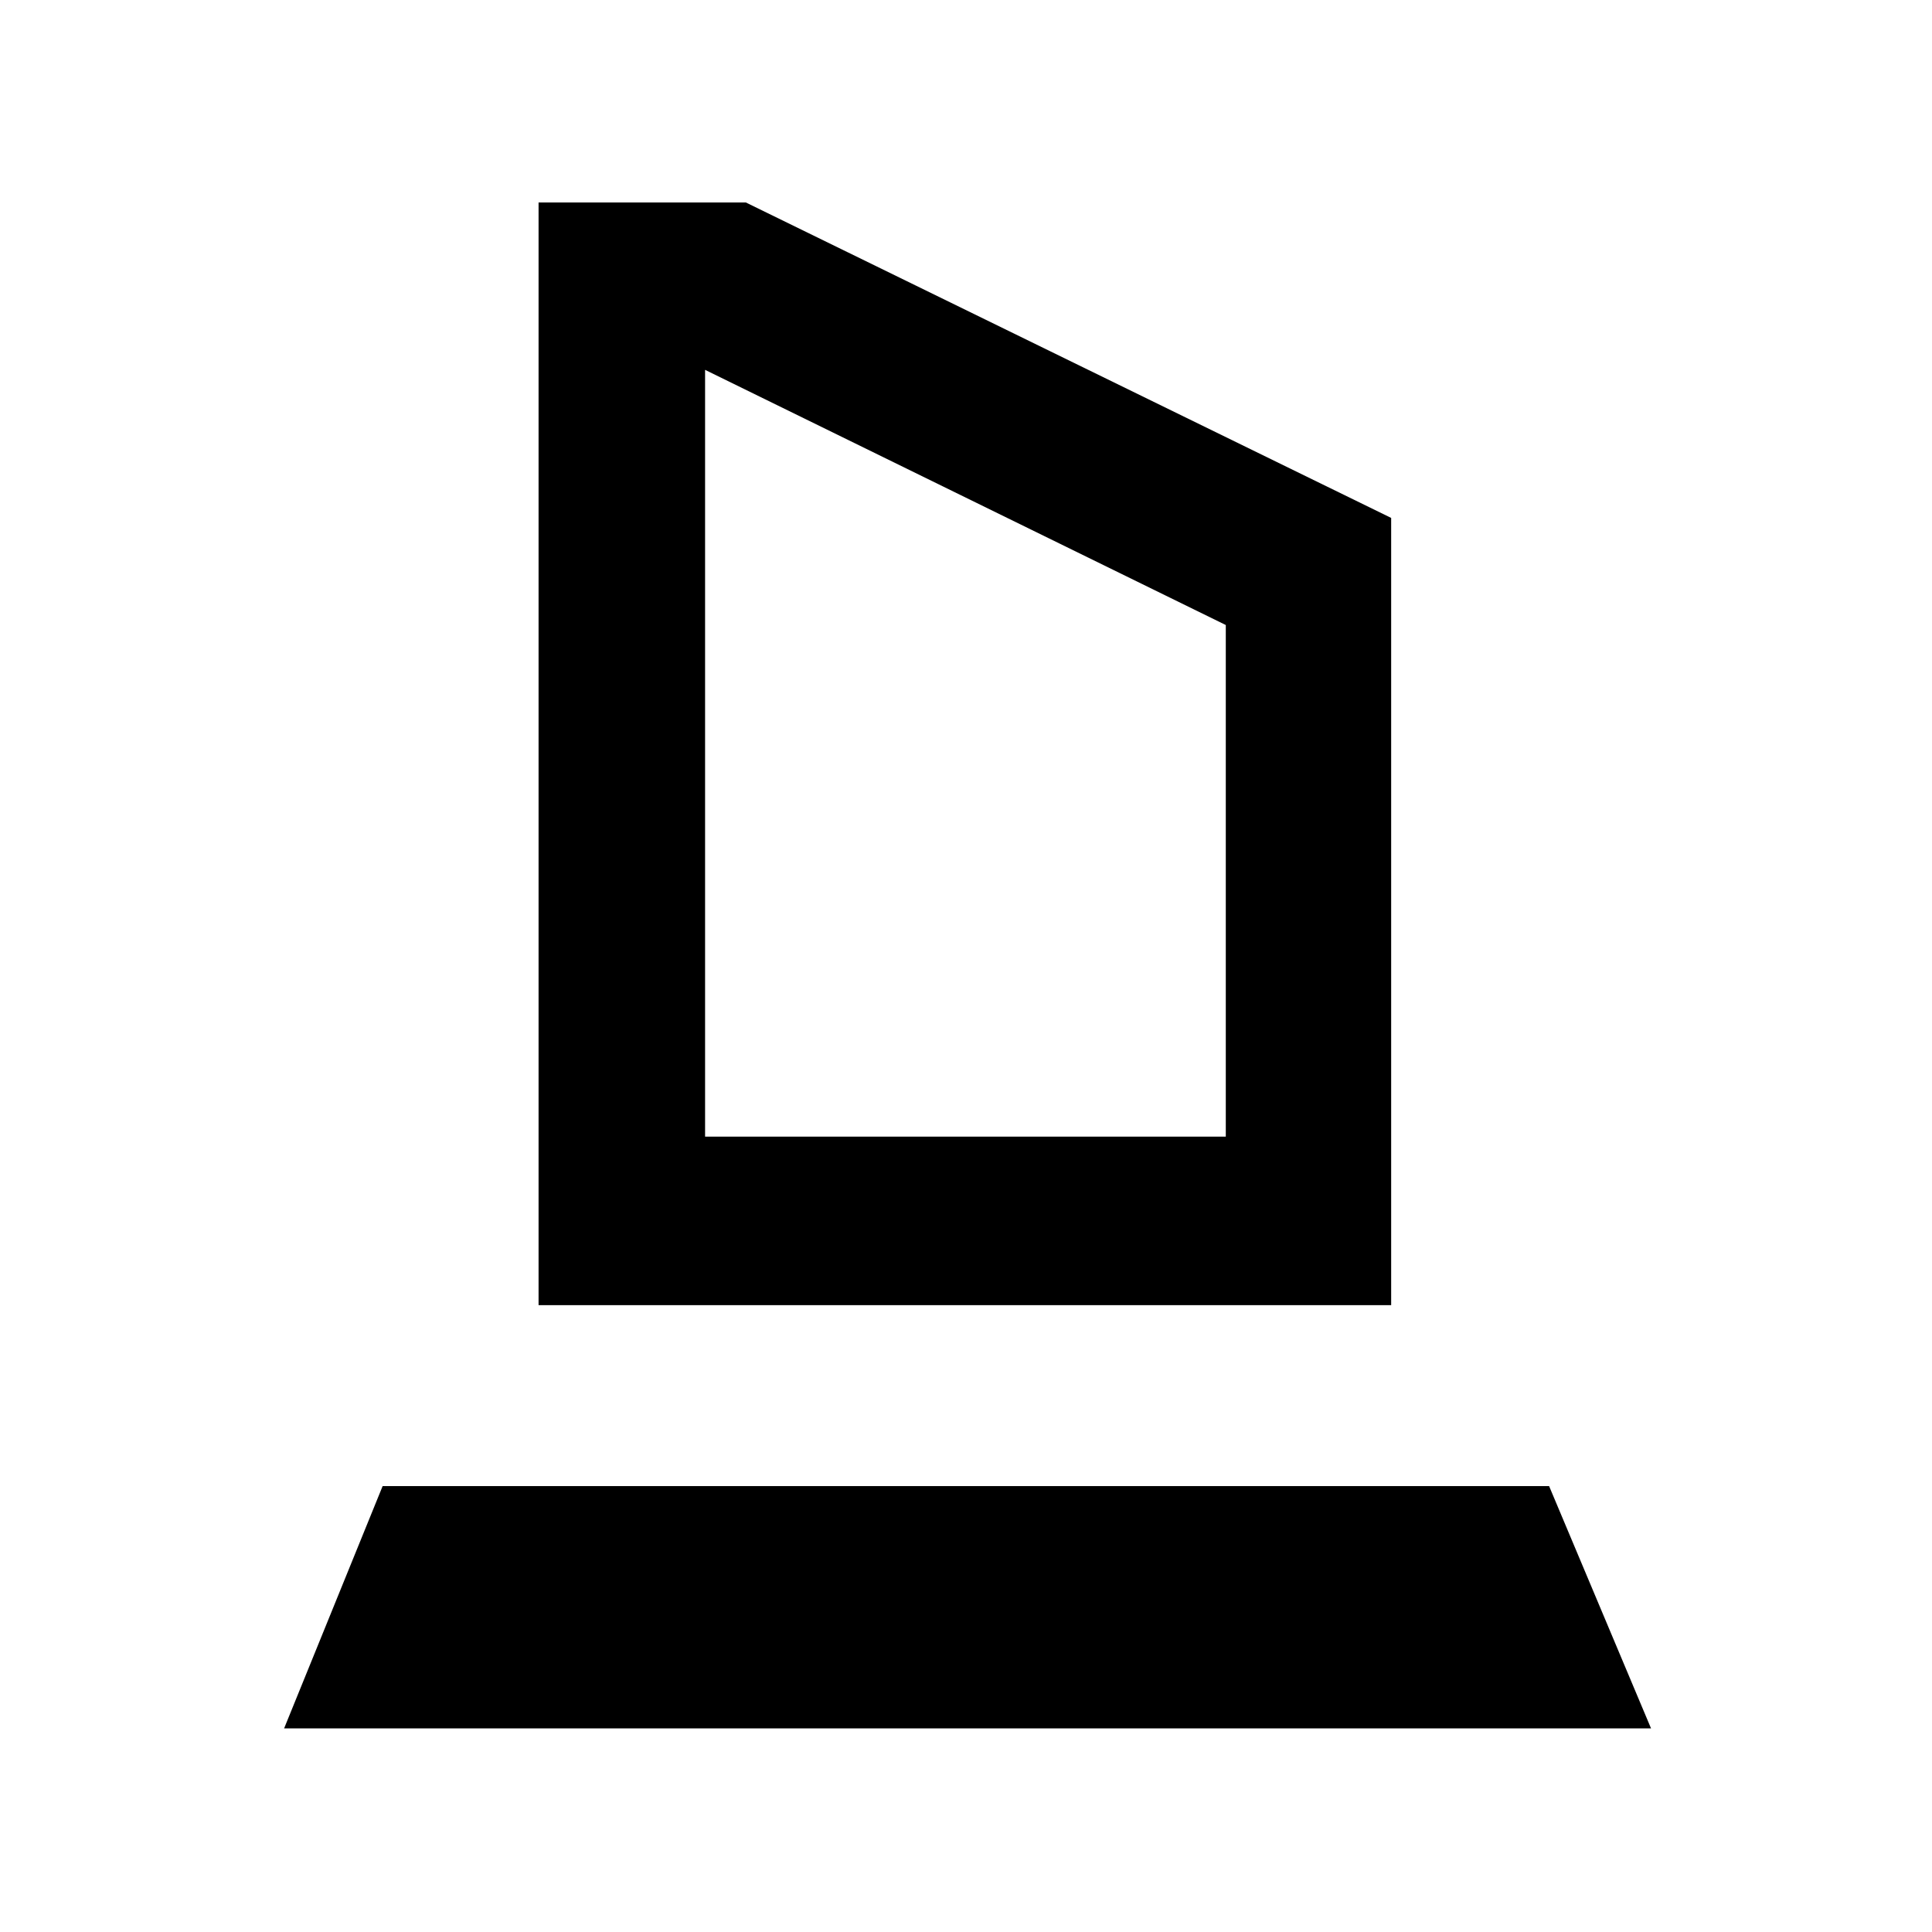 <svg xmlns="http://www.w3.org/2000/svg" height="48" viewBox="0 -960 960 960" width="48"><path d="M267.61-311.48v-547.91h103l320.65 156.74v391.17H267.61Zm82.74-83.74h258.74v-254.21L350.35-776.22v381ZM141.17-101.17l48.96-120.4h579.61l50.65 120.4H141.17Zm209.18-294.05h258.74-258.74Z"/></svg>
